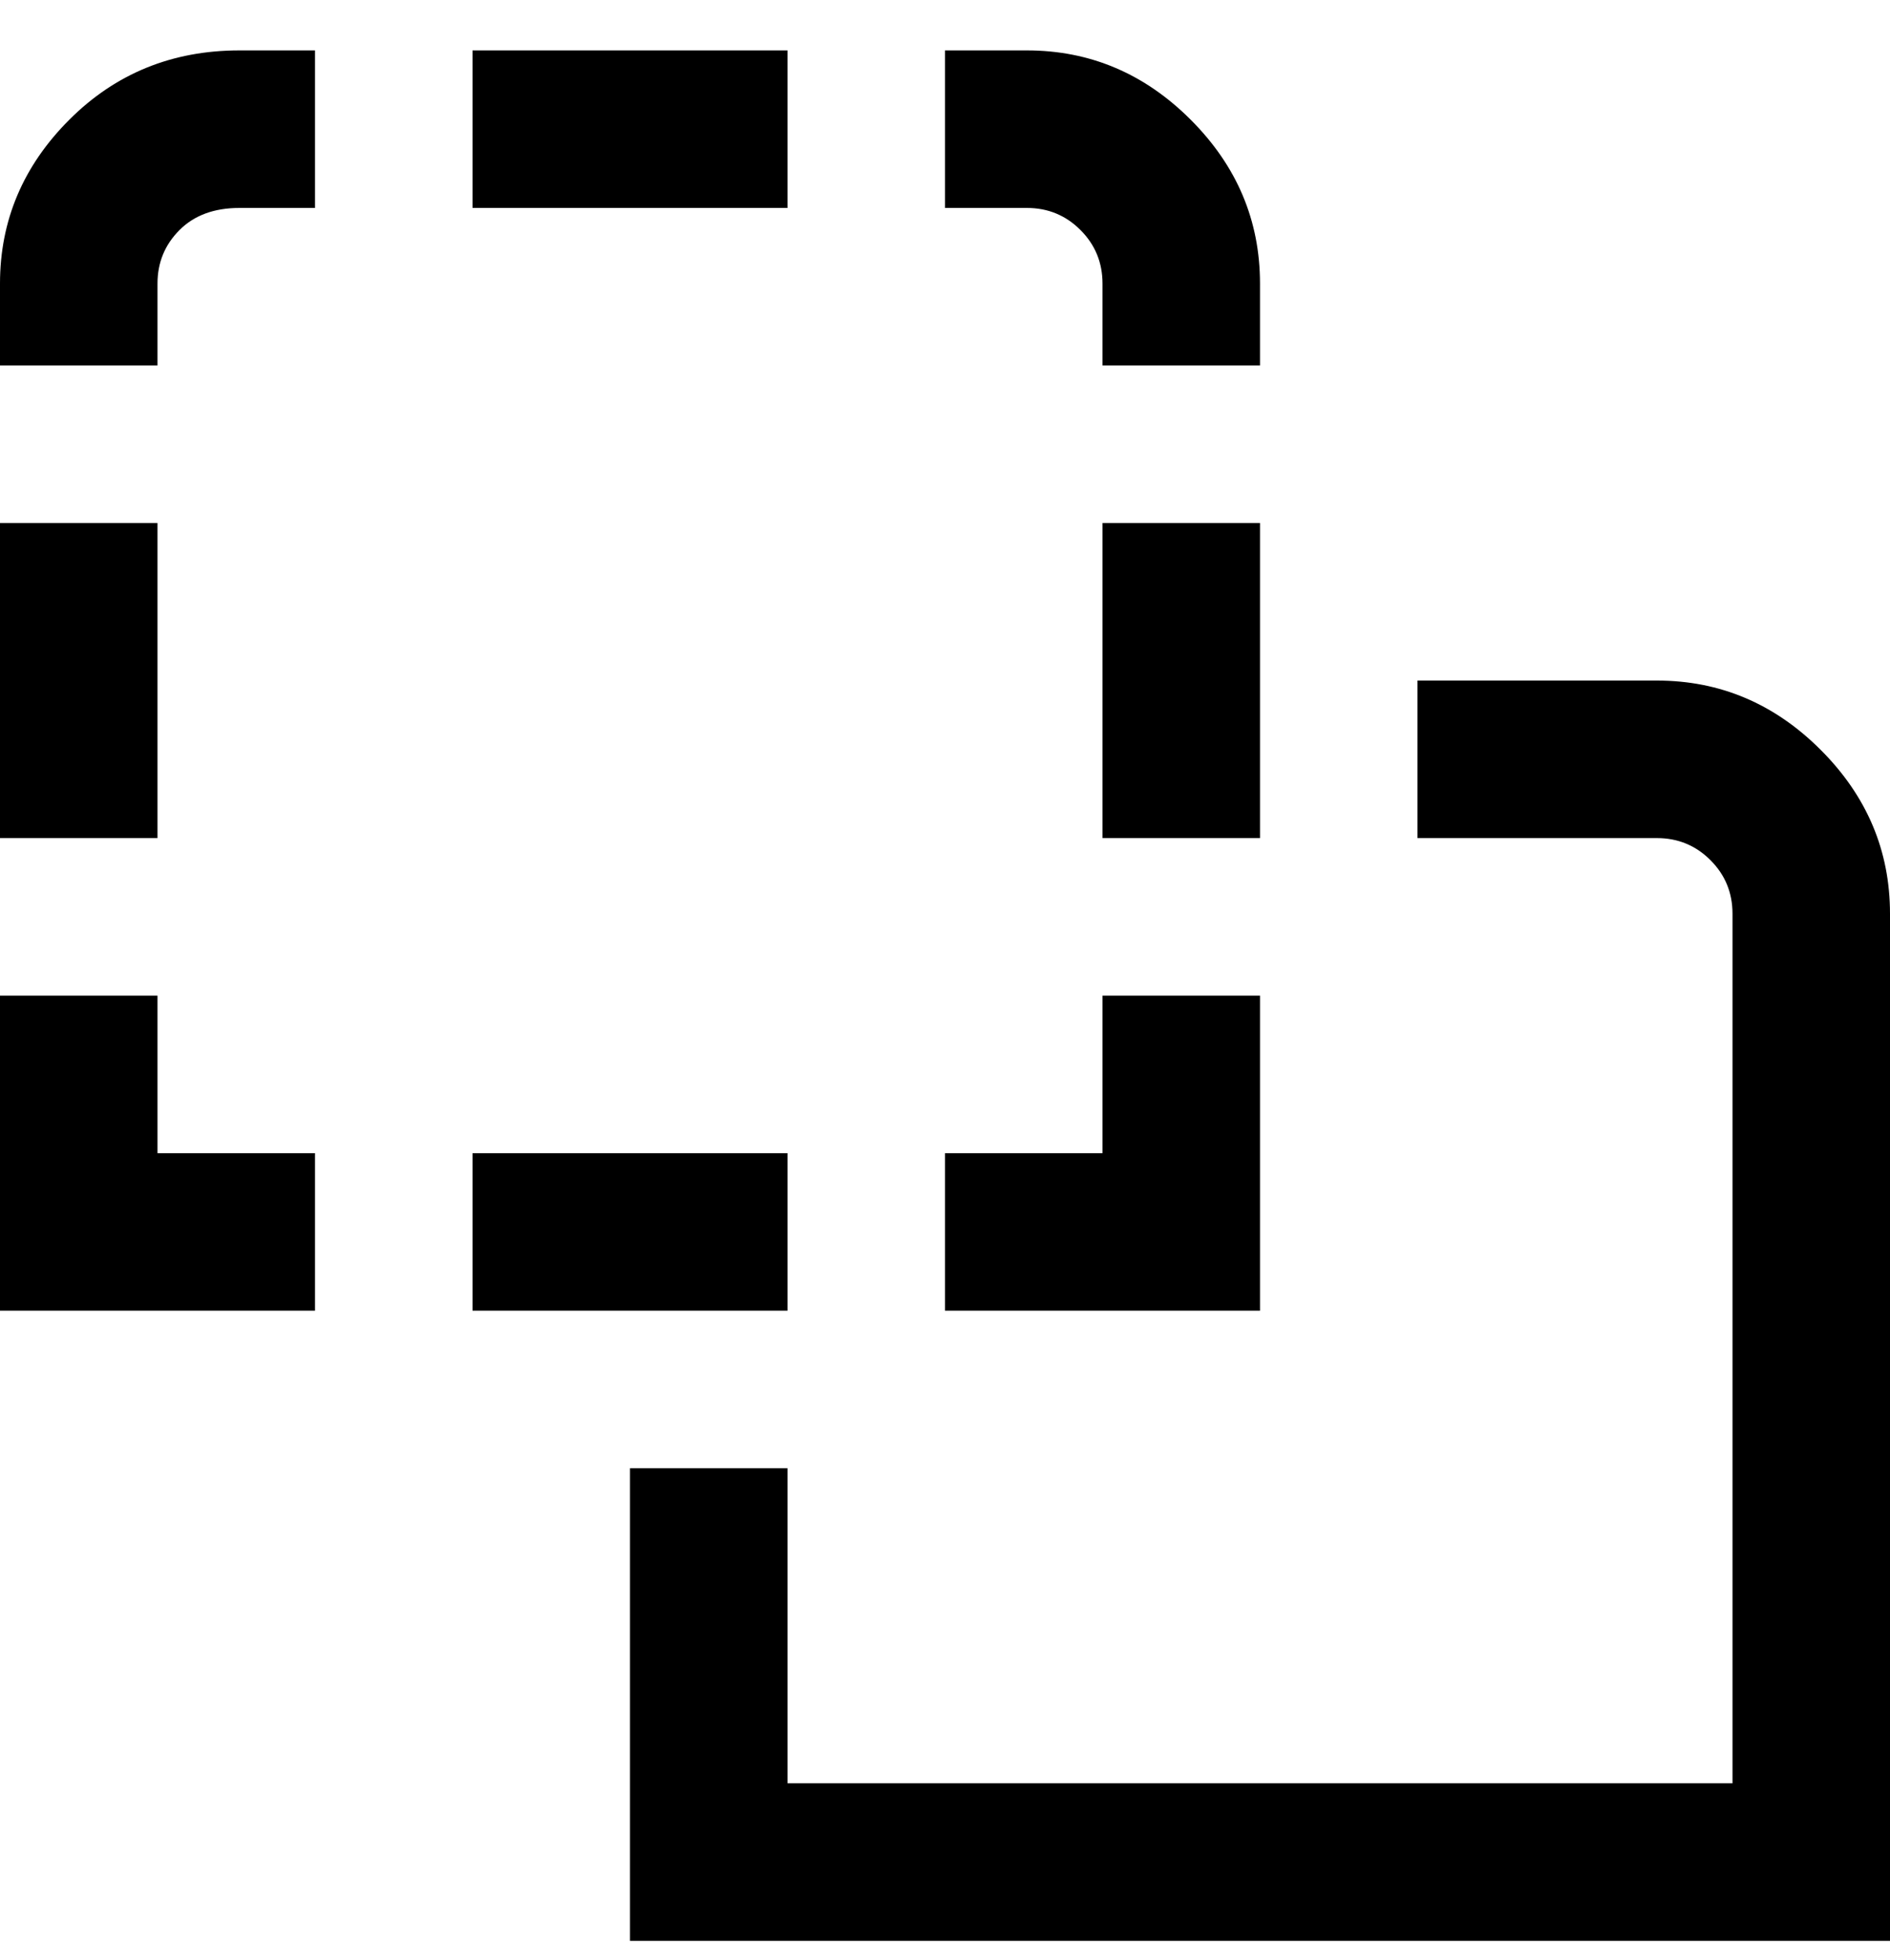 <svg viewBox="0 0 300 311" xmlns="http://www.w3.org/2000/svg"><path d="M50 208H0v-50h25v25h25v25zm75-25H75v25h50v-25zm75-25h-25v25h-25v25h50v-50zm0-75h-25v50h25V83zm0-38q0-15-11-26T163 8h-13v25h13q5 0 8.5 3.5T175 45v13h25V45zM125 8H75v25h50V8zM25 45q0-5 3.5-8.5T38 33h12V8H38Q22 8 11 19T0 45v13h25V45zm0 38H0v50h25V83zm275 62q0-15-11-26t-26-11h-38v25h38q5 0 8.5 3.5t3.5 8.5v138H125v-50h-25v75h200V145z"/></svg>